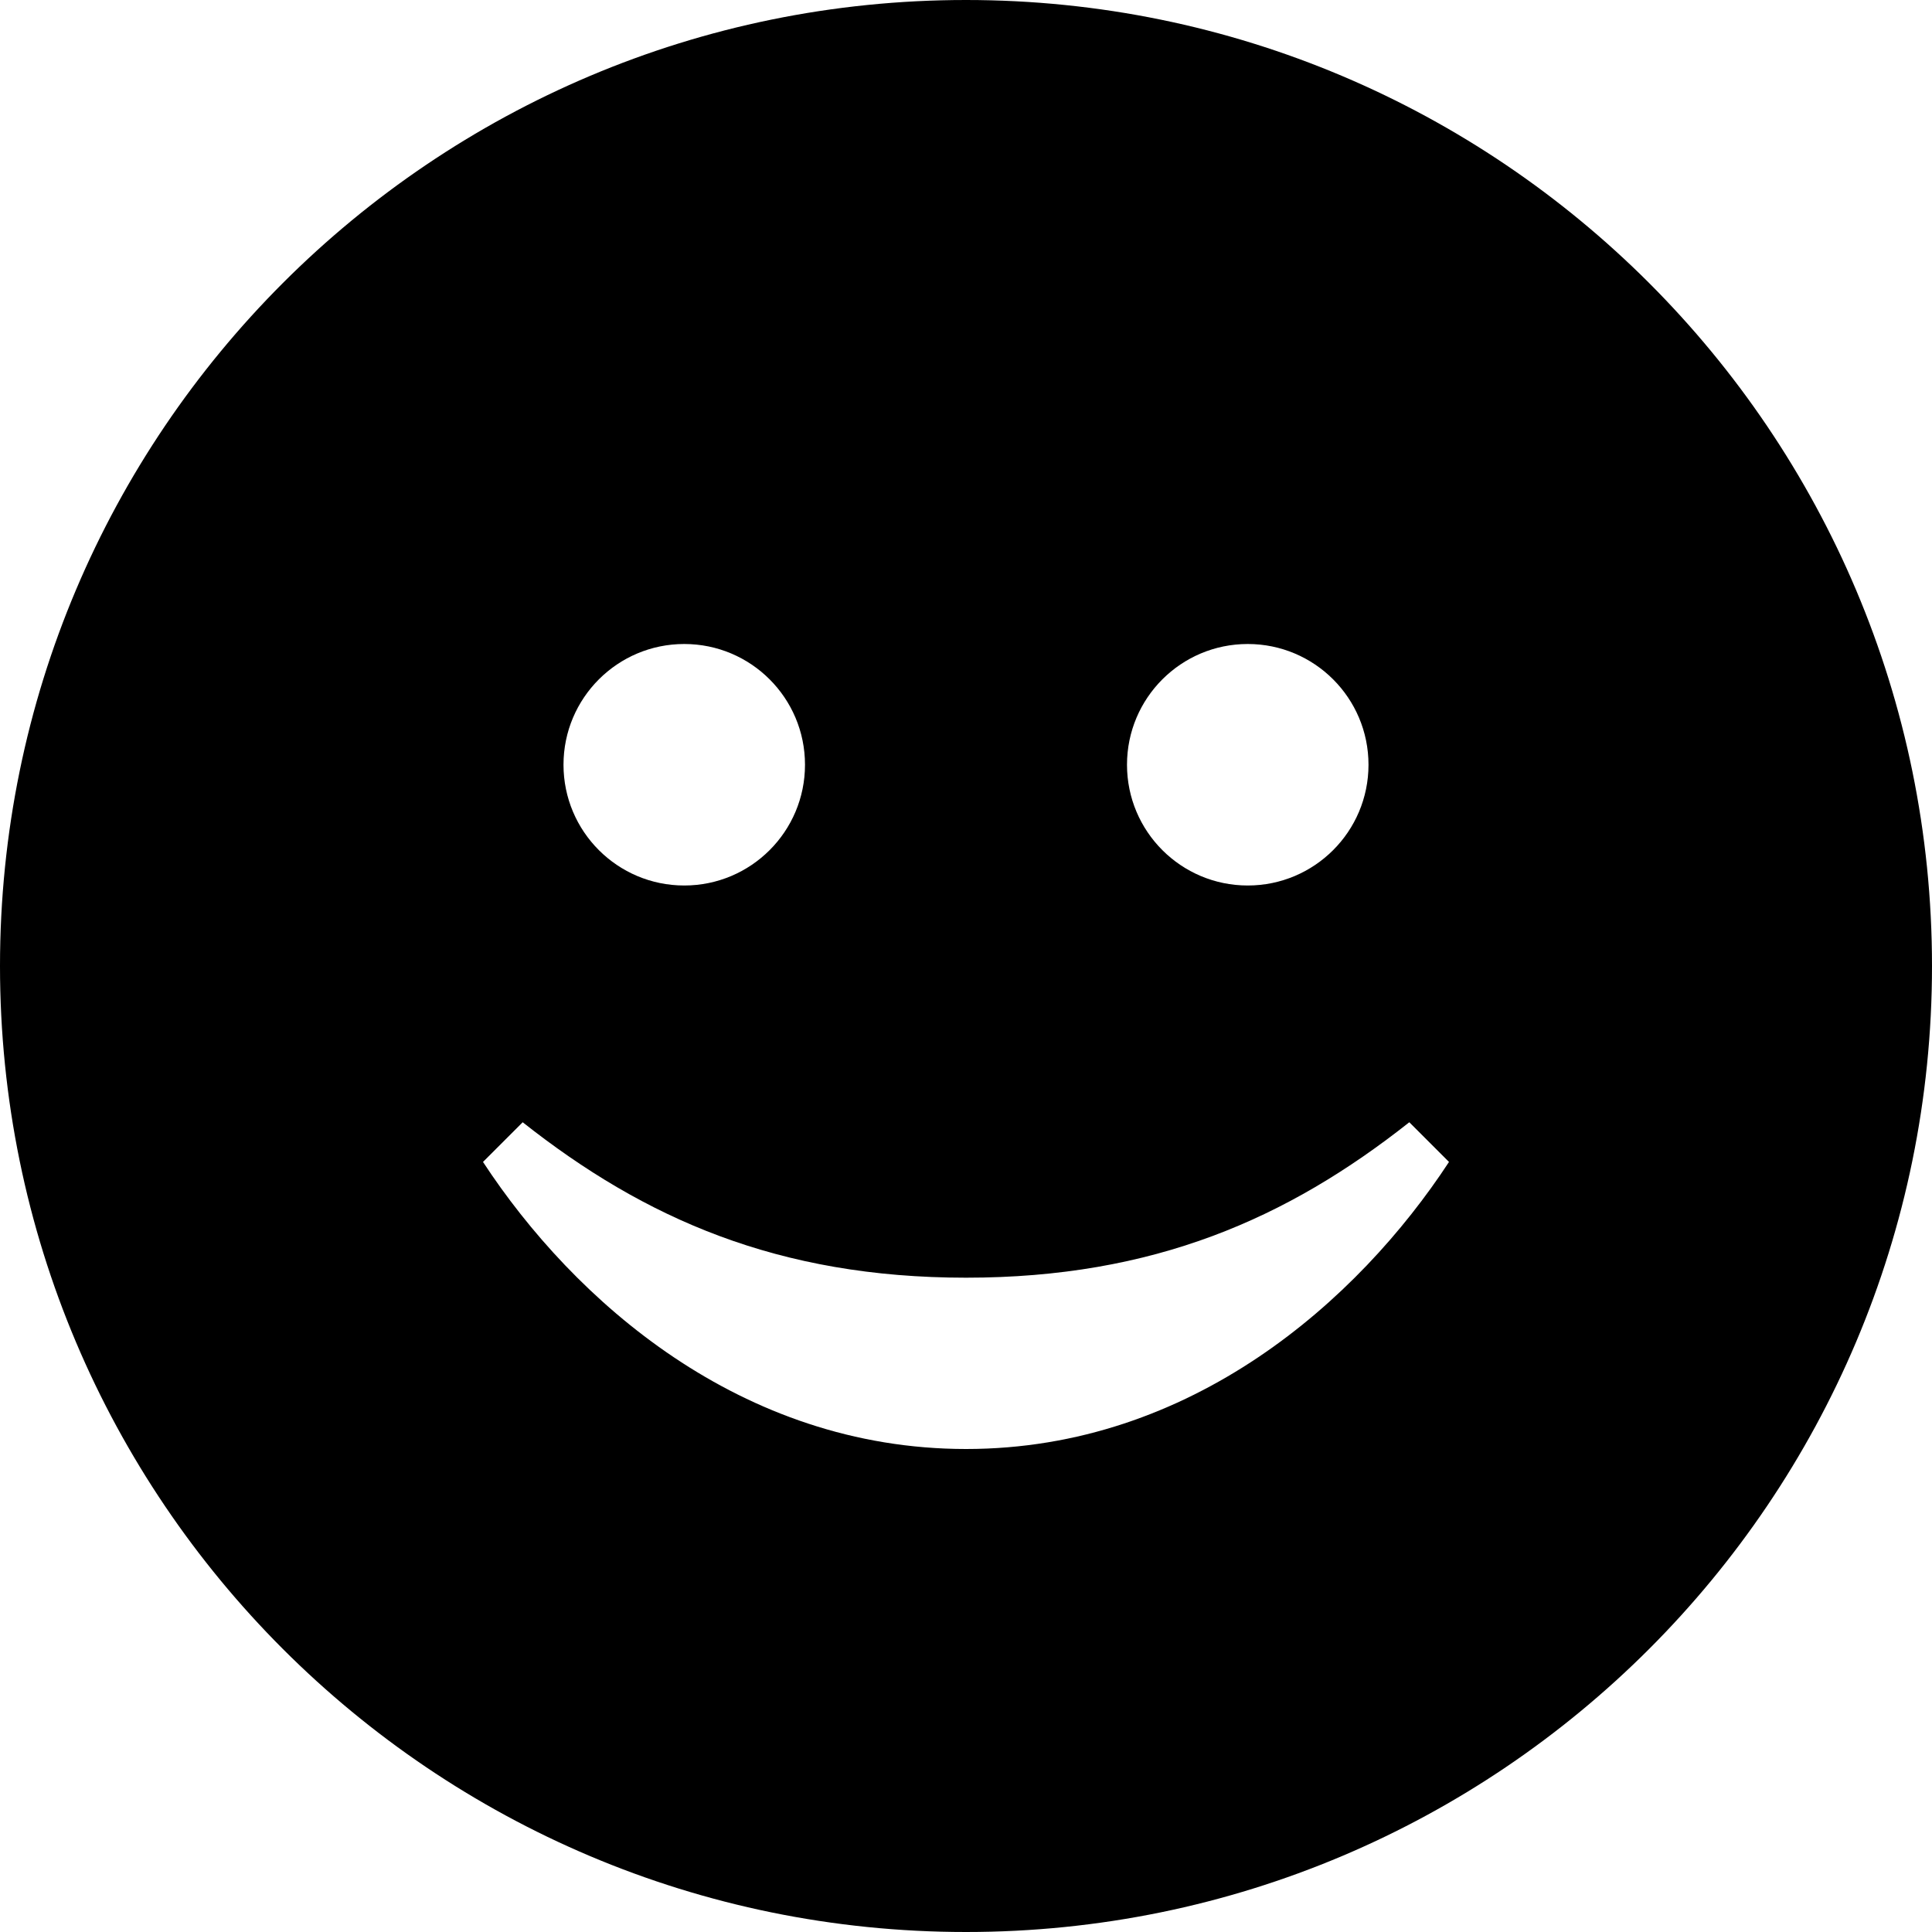 <svg xmlns="http://www.w3.org/2000/svg" width="24" height="24" viewBox="0 0 24 24"><path d="M12 0c-6.627 0-12 5.373-12 12s5.373 12 12 12 12-5.373 12-12-5.373-12-12-12zm3.5 8c.828 0 1.5.671 1.5 1.5s-.672 1.5-1.5 1.5-1.5-.671-1.5-1.5.672-1.5 1.5-1.5zm-7 0c.828 0 1.5.671 1.5 1.5s-.672 1.5-1.5 1.5-1.5-.671-1.5-1.5.672-1.5 1.5-1.5zm3.501 10c-2.801 0-4.874-1.846-6.001-3.566l.493-.493c1.512 1.195 3.174 1.931 5.508 1.931 2.333 0 3.994-.736 5.506-1.931l.493.493c-1.127 1.72-3.199 3.566-5.999 3.566z"/></svg>